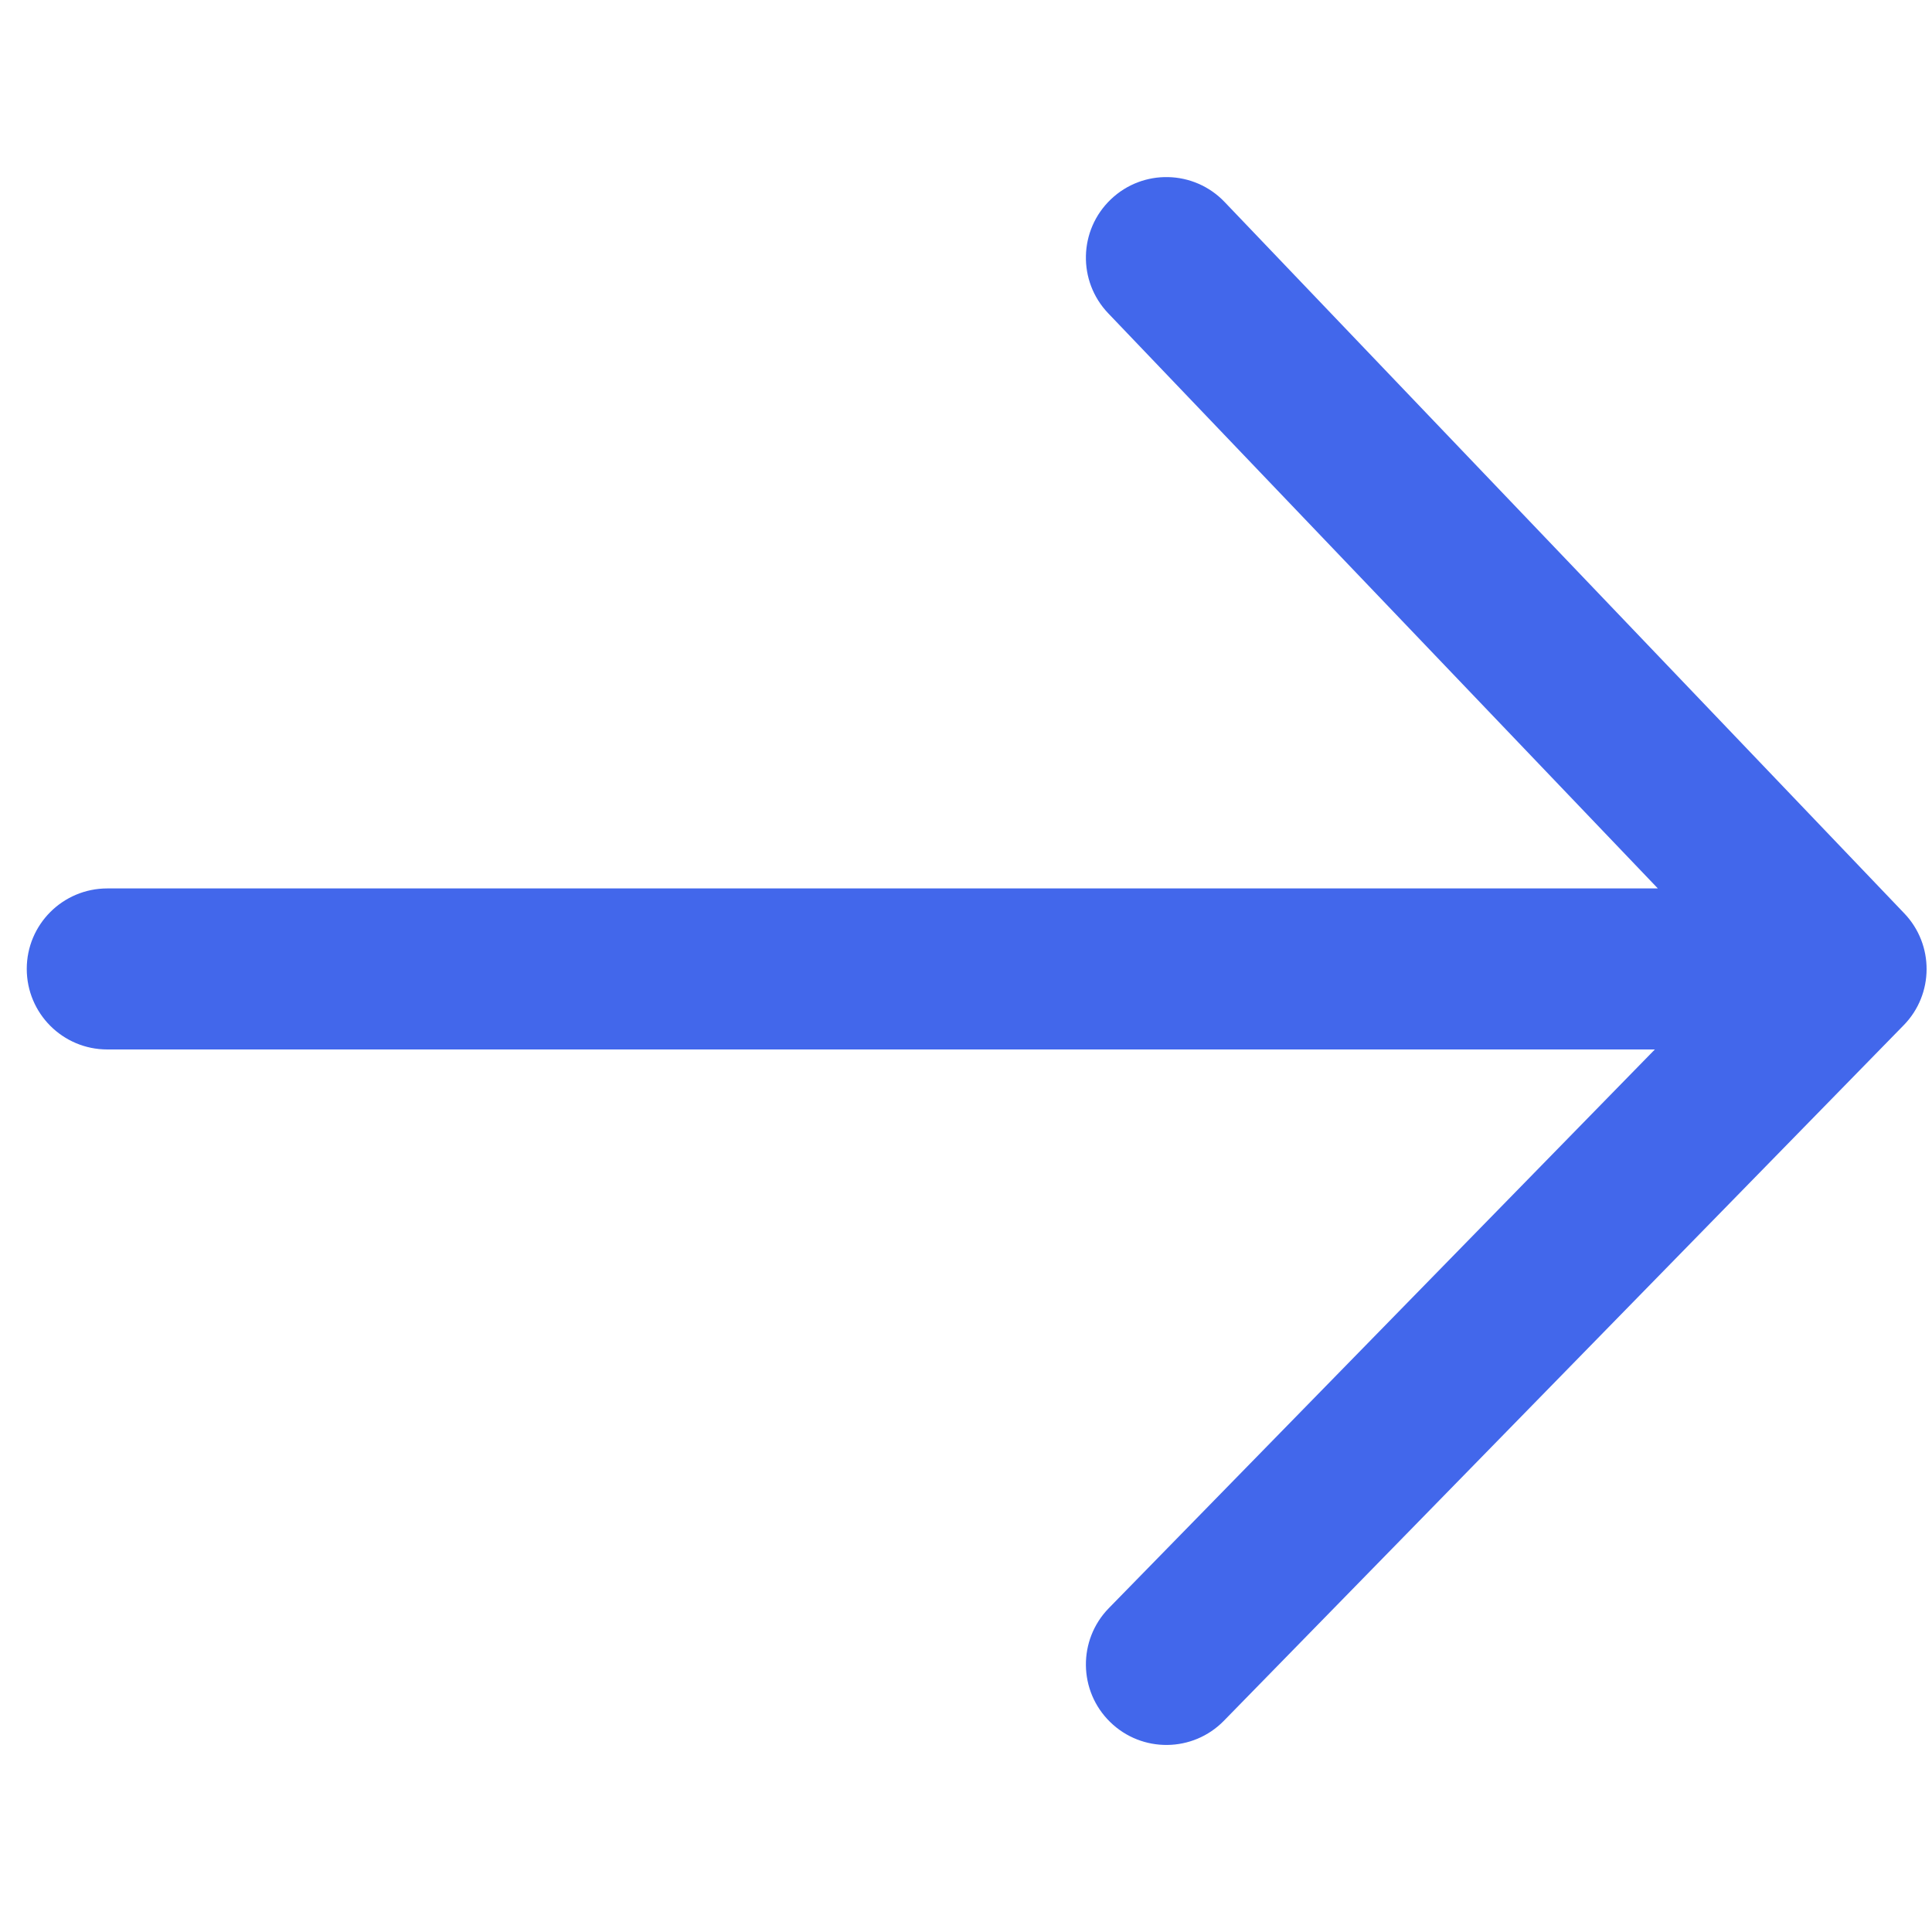 <svg width="20" height="20" viewBox="0 0 20 20" fill="none" xmlns="http://www.w3.org/2000/svg">
<path fill-rule="evenodd" clip-rule="evenodd" d="M11.499 2.064C11.831 1.746 12.359 1.758 12.677 2.091L19.713 9.455C20.023 9.779 20.021 10.292 19.707 10.613L12.67 17.813C12.349 18.142 11.821 18.148 11.492 17.826C11.163 17.505 11.157 16.977 11.478 16.648L17.131 10.864H1.111C0.65 10.864 0.277 10.491 0.277 10.03C0.277 9.57 0.65 9.197 1.111 9.197H17.162L11.472 3.243C11.154 2.91 11.166 2.382 11.499 2.064Z" fill="#4267EB"/>
</svg>
